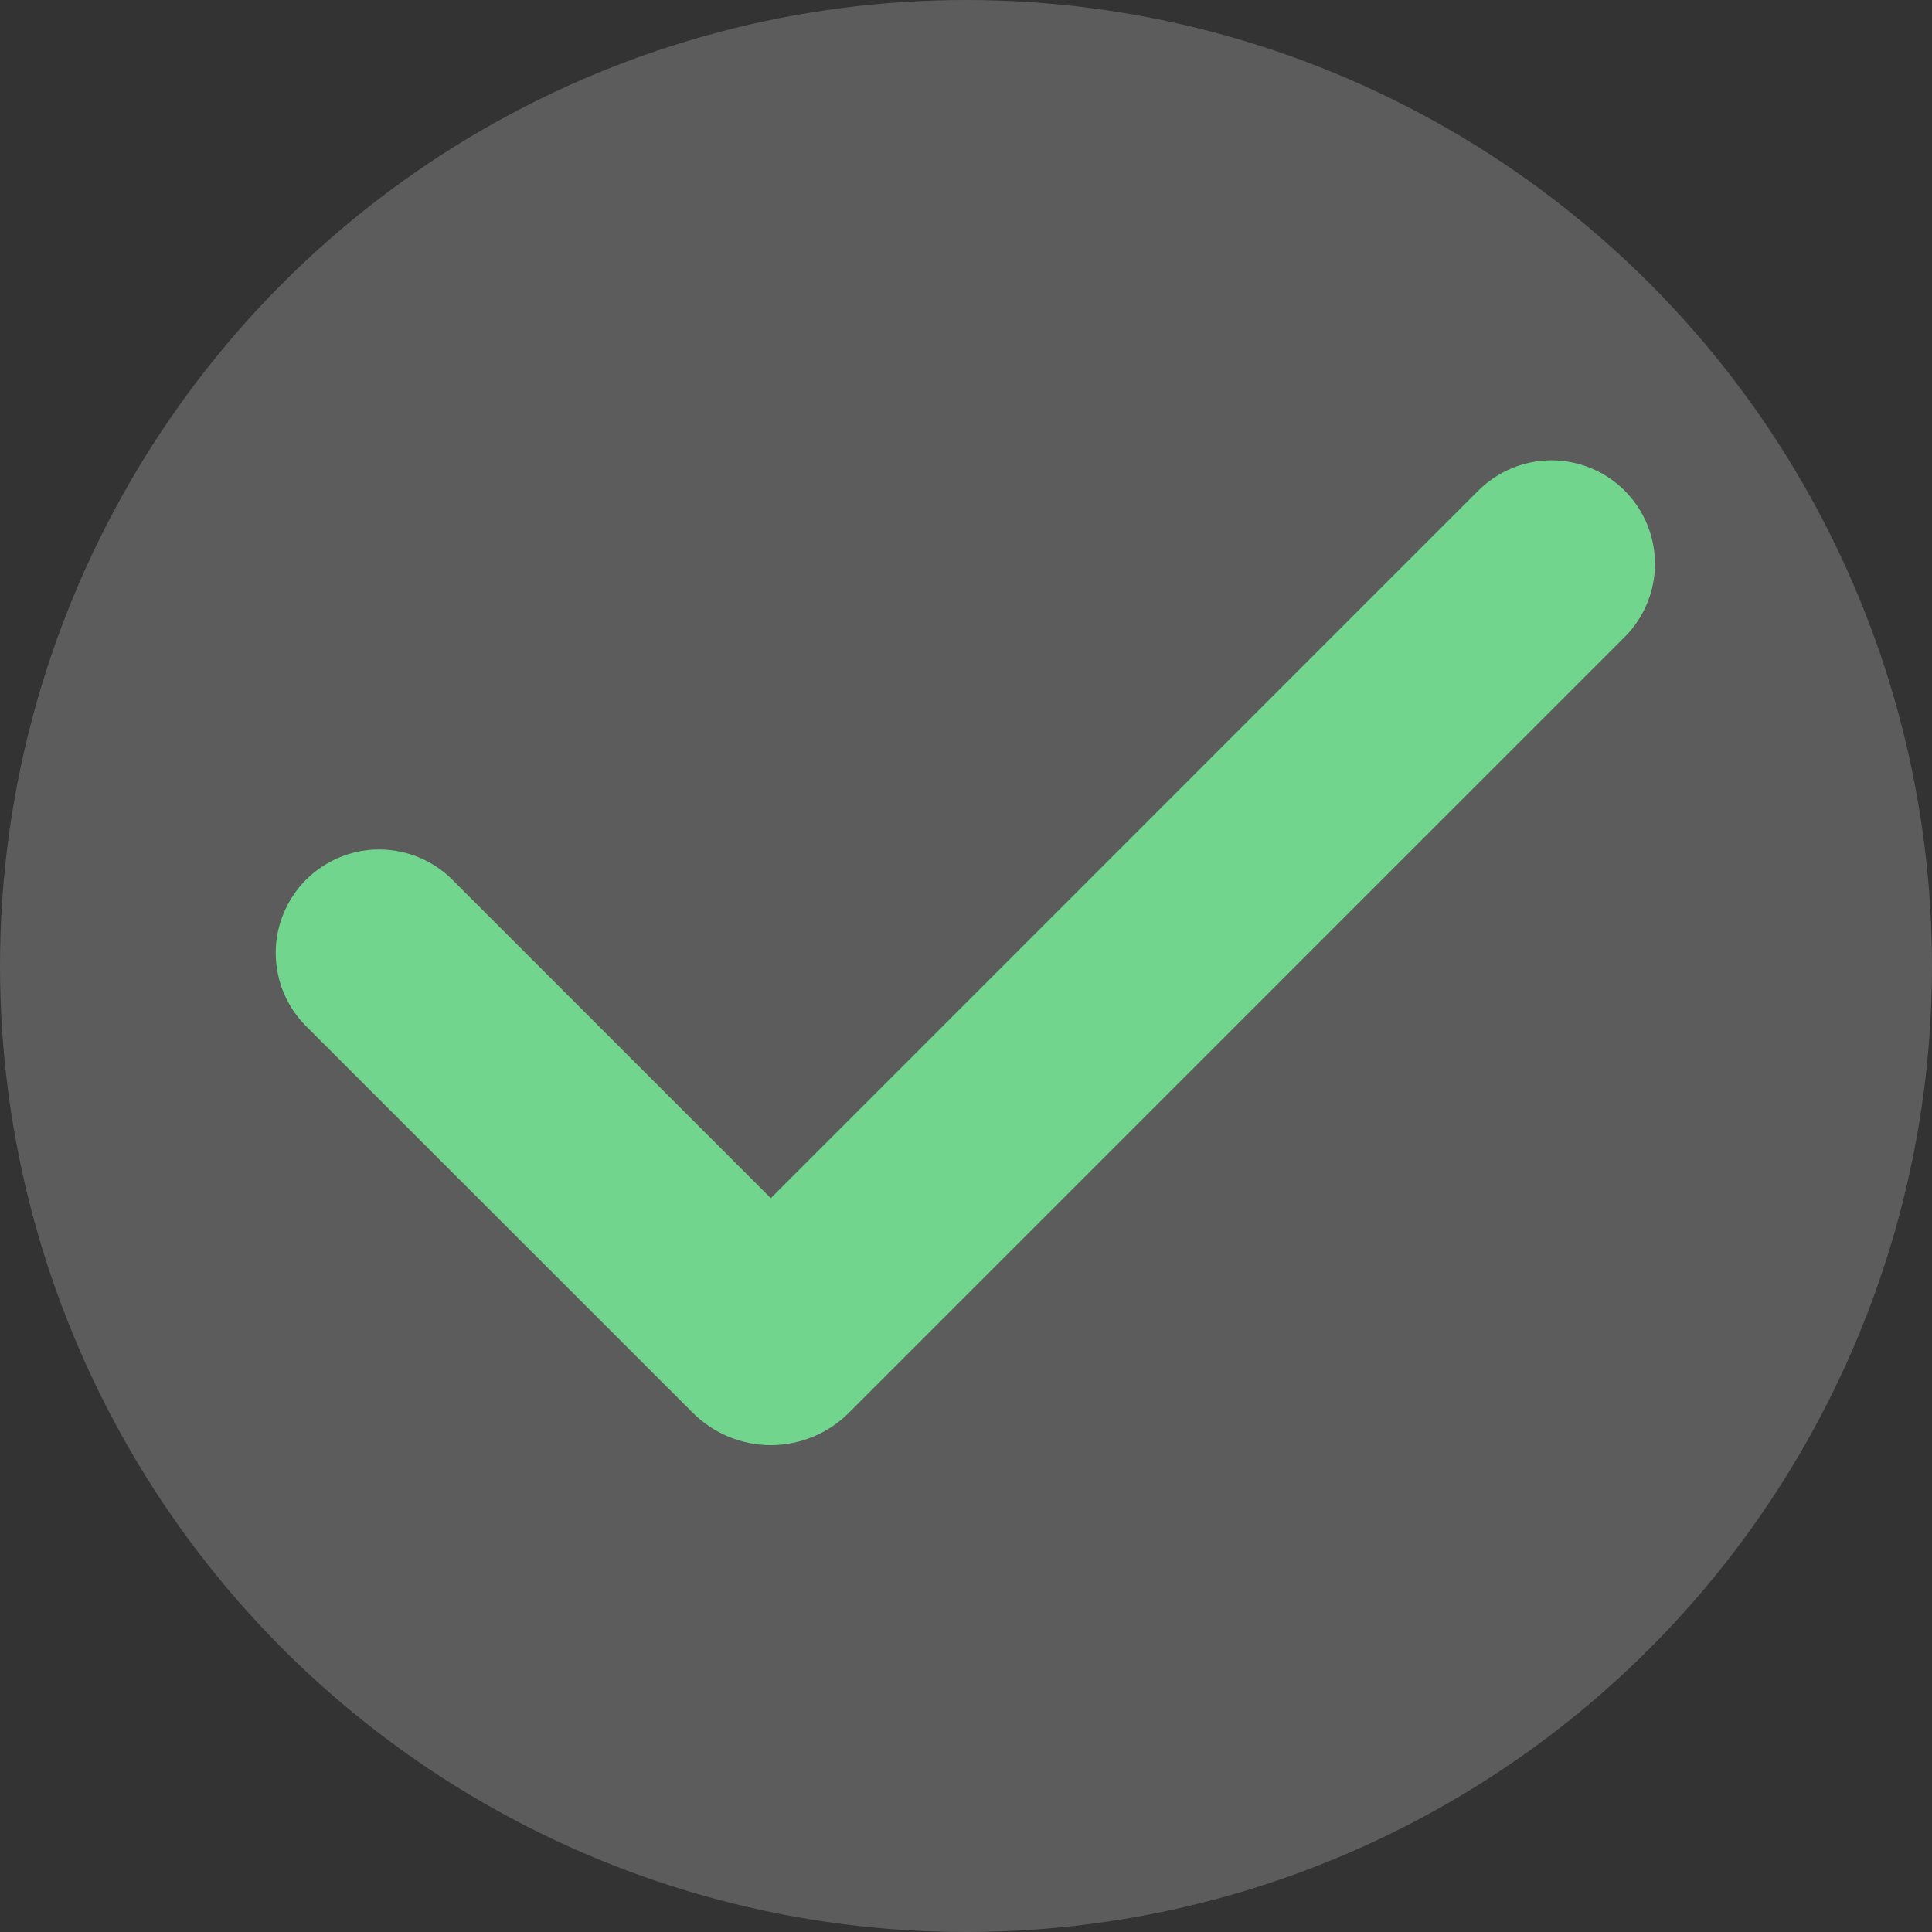 <svg width="28" height="28" viewBox="0 0 28 28" fill="none" xmlns="http://www.w3.org/2000/svg">
<rect x="0" y="0" width="28" height="28" fill="#333333" stroke="none"/>
<g clip-path="url(#clip0_53_1962)">
<path fill-rule="evenodd" clip-rule="evenodd" d="M23.546 7.111C23.827 7.392 23.985 7.774 23.985 8.171C23.985 8.569 23.827 8.951 23.546 9.232L12.303 20.475C12.154 20.624 11.978 20.741 11.784 20.822C11.59 20.902 11.382 20.944 11.171 20.944C10.961 20.944 10.753 20.902 10.559 20.822C10.365 20.741 10.189 20.624 10.04 20.475L4.454 14.89C4.311 14.752 4.196 14.586 4.118 14.403C4.039 14.22 3.998 14.023 3.996 13.824C3.994 13.625 4.032 13.427 4.108 13.243C4.183 13.059 4.295 12.891 4.435 12.75C4.576 12.61 4.744 12.498 4.928 12.423C5.112 12.347 5.31 12.309 5.509 12.311C5.708 12.313 5.905 12.354 6.088 12.433C6.271 12.511 6.437 12.626 6.575 12.769L11.171 17.365L21.424 7.111C21.563 6.972 21.729 6.861 21.911 6.786C22.093 6.71 22.288 6.671 22.485 6.671C22.682 6.671 22.877 6.71 23.059 6.786C23.241 6.861 23.407 6.972 23.546 7.111Z" fill="#4ECB71"/>
</g>
<circle cx="14" cy="14" r="14" fill="white" fill-opacity="0.2"/>
<defs>
<clipPath id="clip0_53_1962">
<rect width="24" height="24" fill="white" transform="translate(2 2)"/>
</clipPath>
</defs>
</svg>
